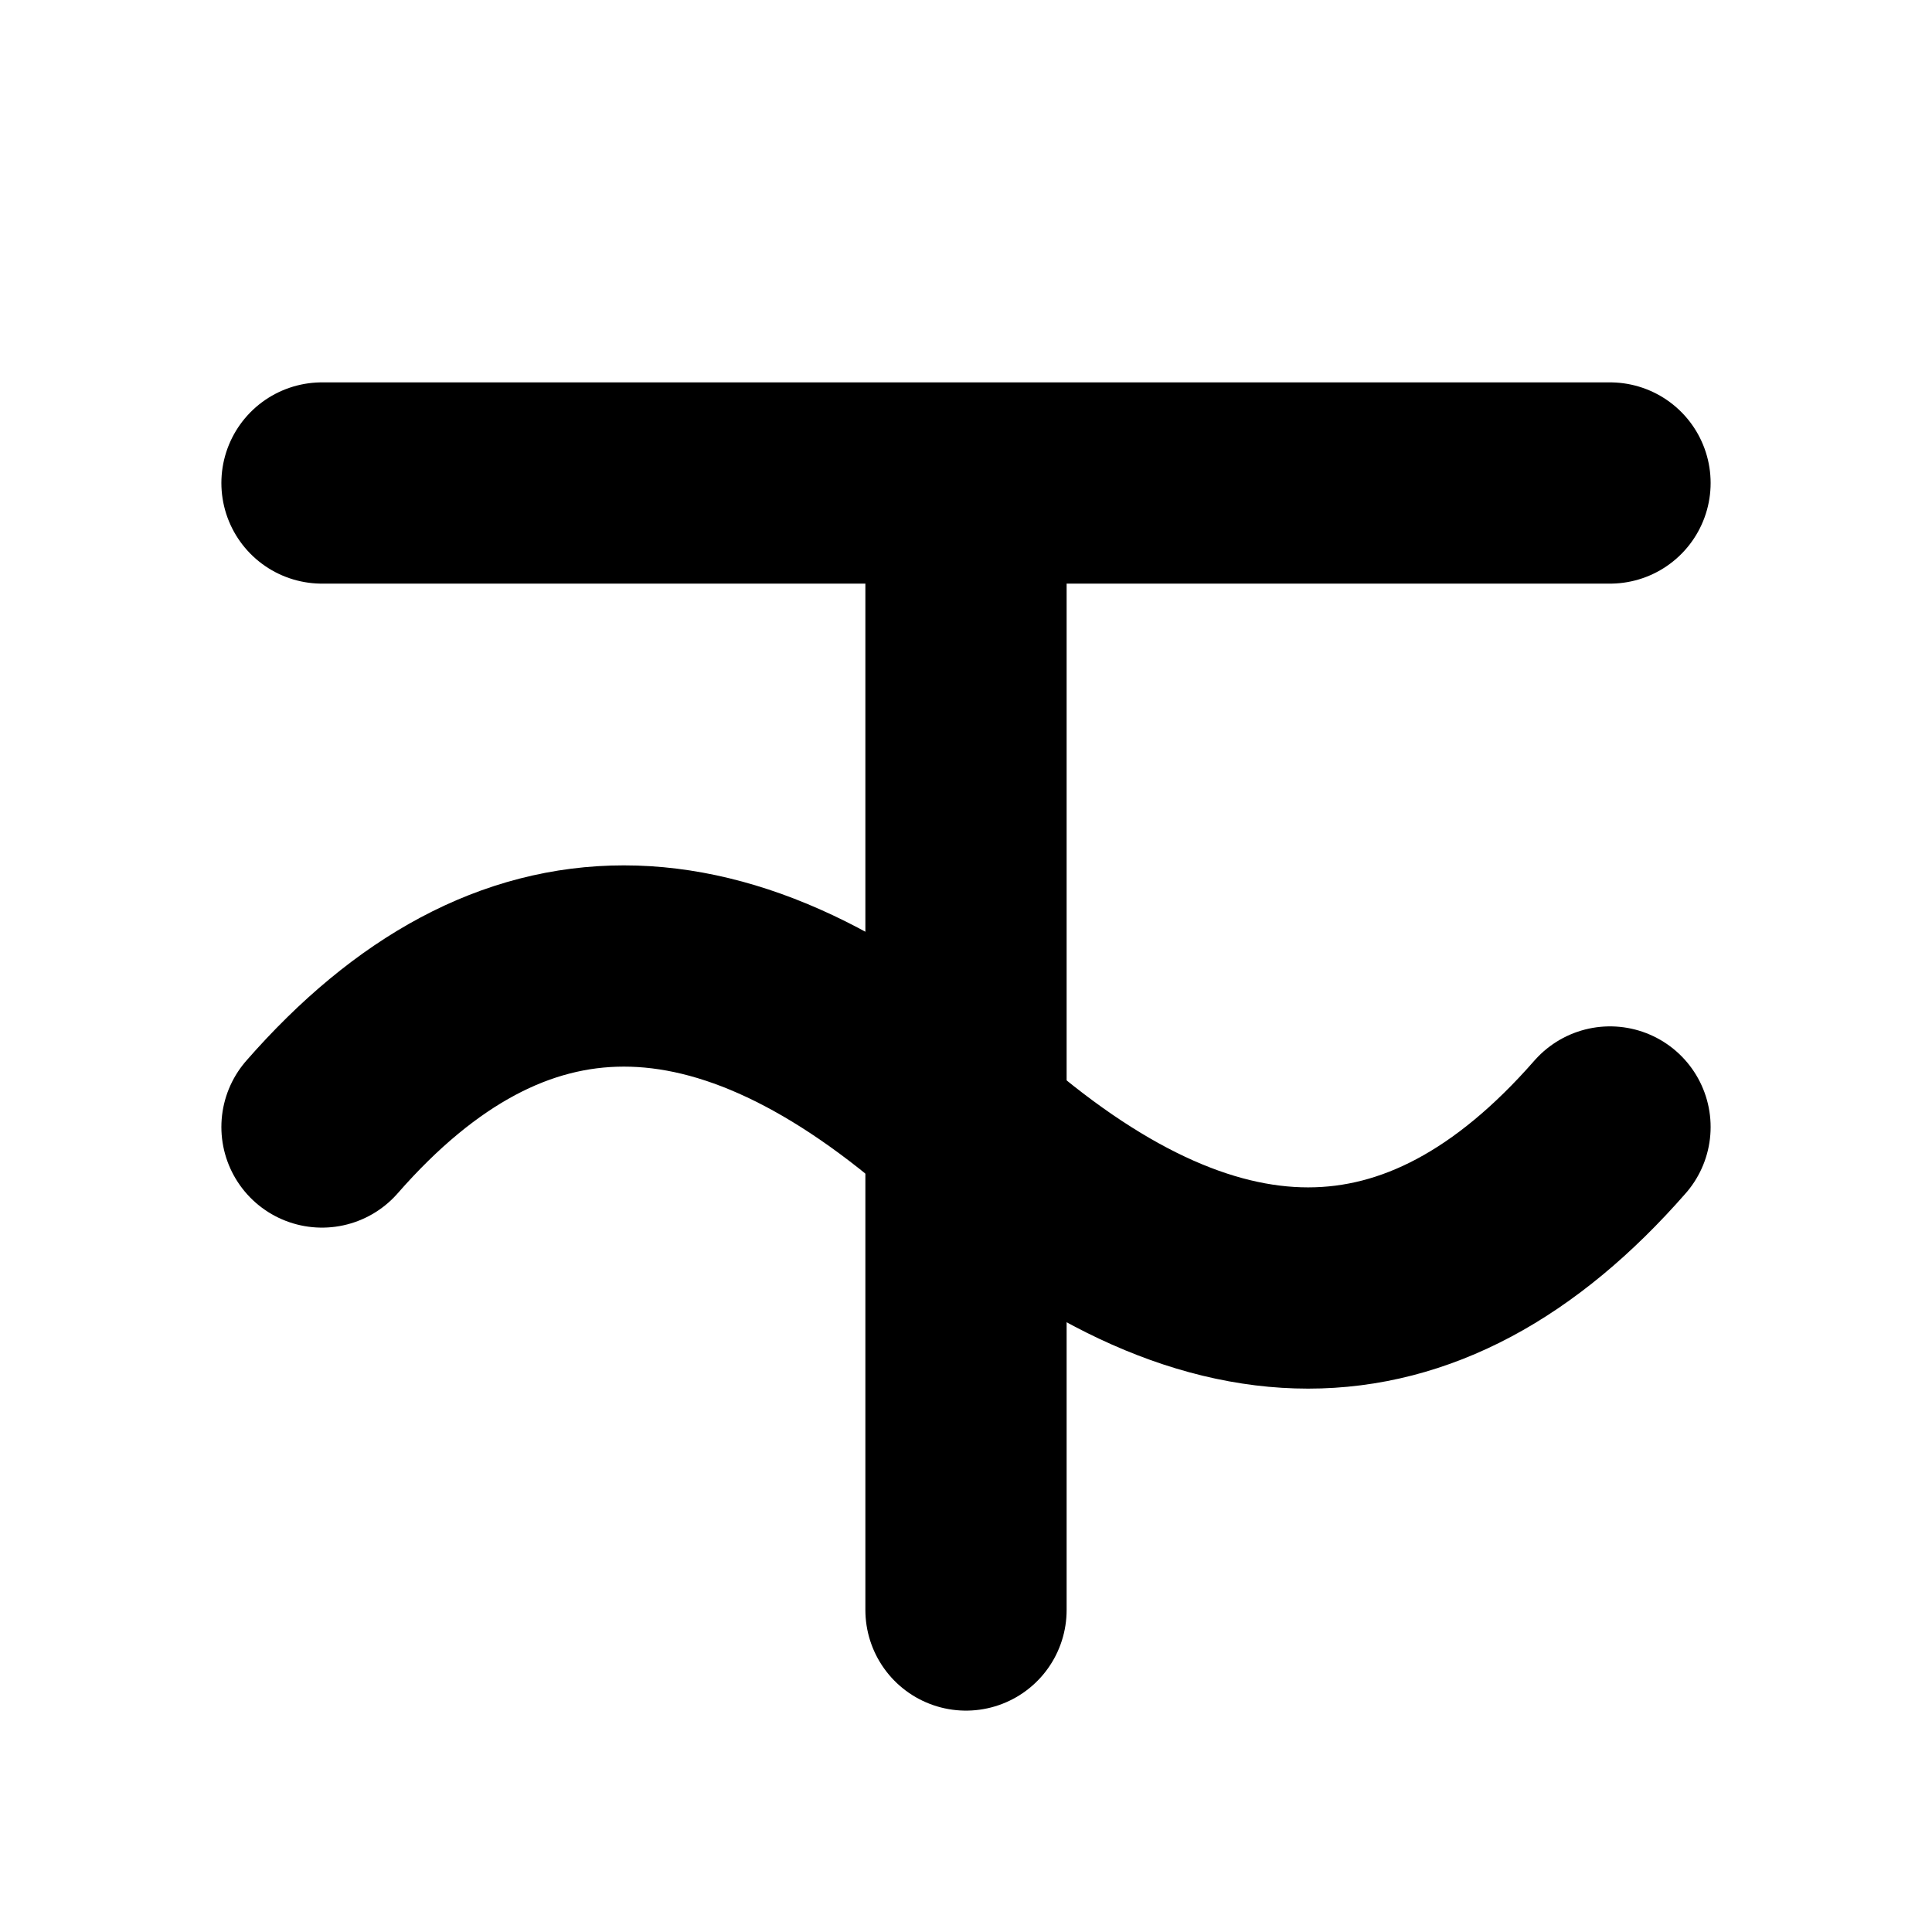 <svg width="24" height="24" viewBox="0 0 24 24" role="img" xmlns="http://www.w3.org/2000/svg">
  <defs>
    <mask id="wave-cut-simple">
      <rect width="100%" height="100%" fill="white"/>
      <path d="M4 14 Q7.5 10, 12 14 T20 14" fill="none" stroke="black" stroke-width="5" stroke-linecap="round"/>
    </mask>
  </defs>

  <g fill="none" stroke="currentColor" stroke-linecap="round" stroke-linejoin="round">
    <path d="M4 6 H20 M12 6 V20" stroke-width="2.5" mask="url(#wave-cut-simple)"/>
    <path d="M4 14 Q7.5 10, 12 14 T20 14" stroke-width="2.5"/>
  </g>
</svg>
